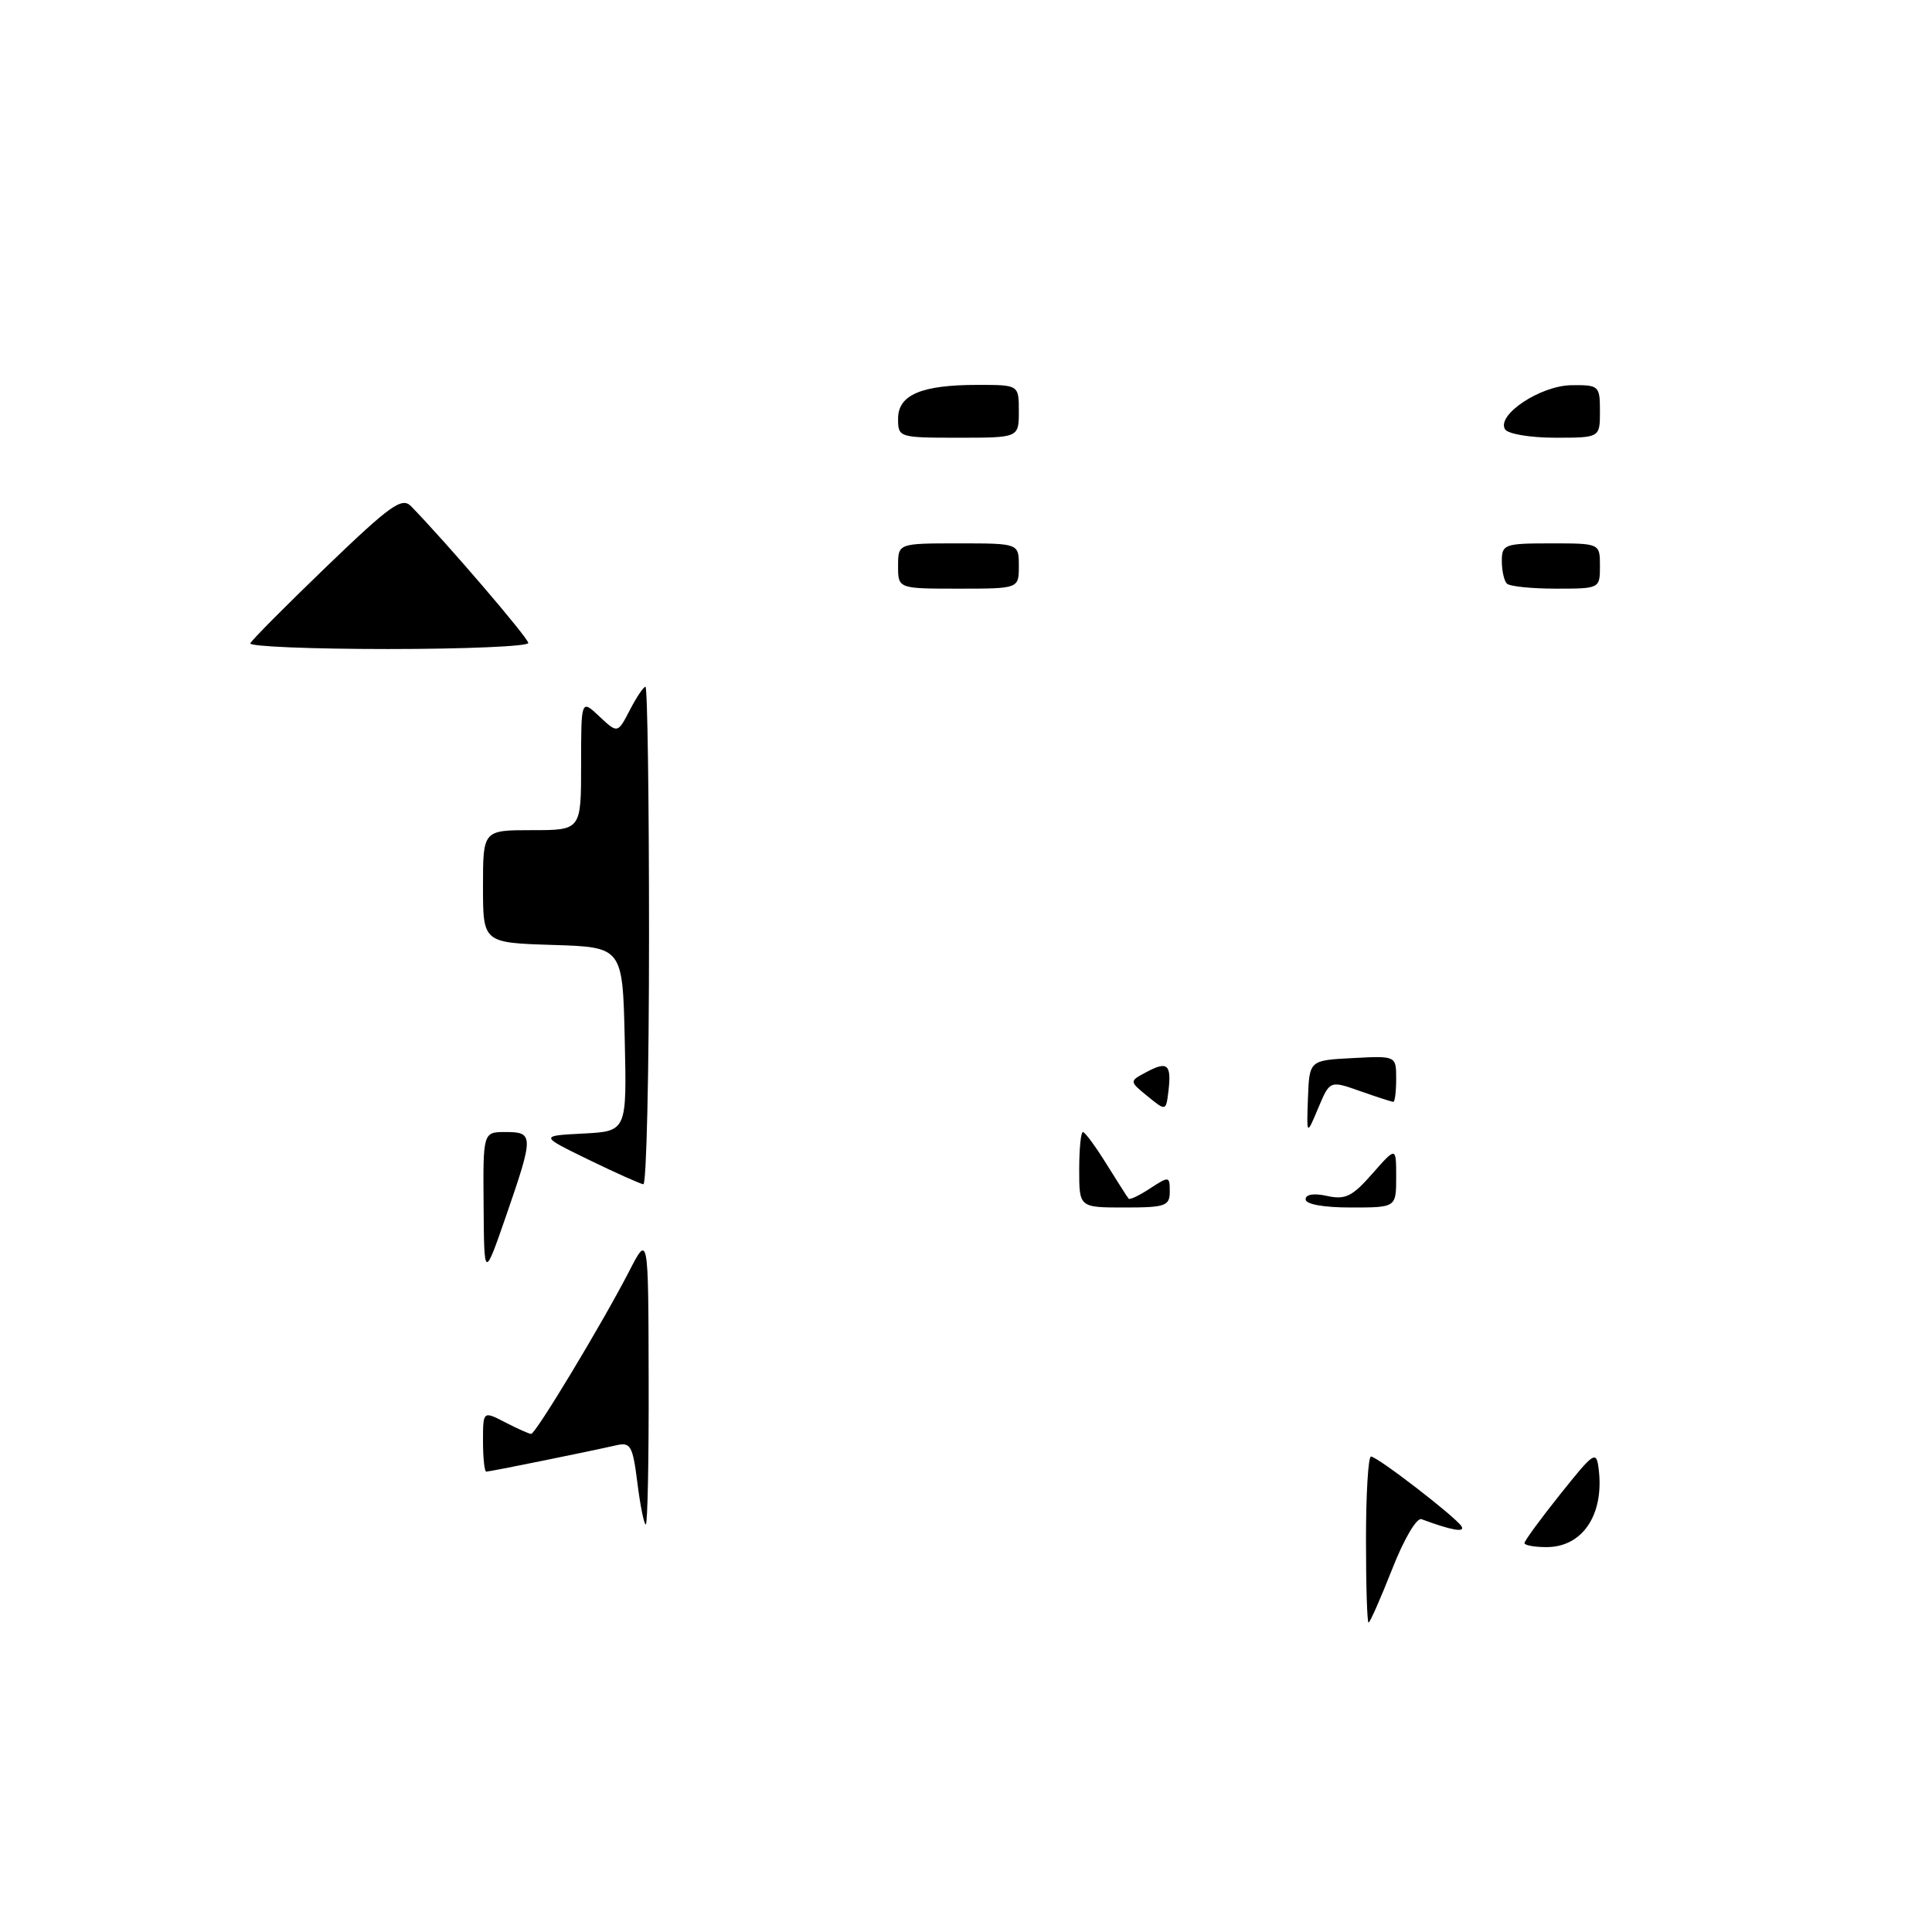 <?xml version="1.0" encoding="UTF-8" standalone="no"?>
<!DOCTYPE svg PUBLIC "-//W3C//DTD SVG 1.1//EN" "http://www.w3.org/Graphics/SVG/1.1/DTD/svg11.dtd" >
<svg xmlns="http://www.w3.org/2000/svg" xmlns:xlink="http://www.w3.org/1999/xlink" version="1.1" viewBox="0 0 256 256">
 <g >
 <path fill="currentColor"
d=" M 181.00 204.00 C 181.00 197.95 181.30 193.00 181.66 193.00 C 182.51 193.00 192.88 201.00 193.66 202.25 C 194.19 203.11 192.29 202.77 188.36 201.30 C 187.72 201.06 186.04 203.91 184.46 207.94 C 182.93 211.82 181.53 215.00 181.34 215.00 C 181.15 215.00 181.00 210.05 181.00 204.00 Z  M 202.00 204.47 C 202.00 204.17 204.14 201.25 206.75 197.98 C 211.23 192.37 211.52 192.17 211.83 194.63 C 212.59 200.68 209.71 205.00 204.93 205.00 C 203.32 205.00 202.00 204.76 202.00 204.47 Z  M 84.46 196.51 C 83.84 191.56 83.56 191.07 81.64 191.51 C 78.22 192.30 64.91 195.00 64.43 195.00 C 64.20 195.00 64.00 193.19 64.00 190.97 C 64.00 186.95 64.00 186.95 66.95 188.47 C 68.57 189.31 70.12 190.00 70.38 190.00 C 70.98 190.00 79.86 175.26 83.34 168.50 C 85.91 163.50 85.91 163.50 85.95 182.75 C 85.98 193.34 85.81 202.00 85.57 202.00 C 85.34 202.00 84.84 199.53 84.46 196.51 Z  M 64.08 159.75 C 64.00 150.00 64.00 150.00 67.00 150.00 C 70.72 150.00 70.73 150.49 67.08 161.05 C 64.15 169.50 64.15 169.50 64.08 159.75 Z  M 143.00 155.00 C 143.00 152.25 143.22 150.00 143.49 150.00 C 143.76 150.00 145.17 151.91 146.62 154.25 C 148.08 156.59 149.39 158.65 149.55 158.83 C 149.70 159.01 150.99 158.40 152.41 157.46 C 154.91 155.83 155.00 155.84 155.00 157.88 C 155.00 159.80 154.44 160.00 149.00 160.00 C 143.00 160.00 143.00 160.00 143.00 155.00 Z  M 173.00 158.92 C 173.00 158.25 174.09 158.08 175.85 158.47 C 178.26 159.00 179.20 158.54 181.85 155.51 C 185.00 151.93 185.00 151.93 185.00 155.97 C 185.00 160.00 185.00 160.00 179.00 160.00 C 175.37 160.00 173.00 159.57 173.00 158.92 Z  M 78.00 153.67 C 71.50 150.50 71.50 150.50 77.28 150.20 C 83.06 149.90 83.06 149.90 82.78 137.70 C 82.50 125.50 82.50 125.50 73.25 125.21 C 64.00 124.92 64.00 124.92 64.00 117.46 C 64.00 110.00 64.00 110.00 70.50 110.00 C 77.00 110.00 77.00 110.00 77.00 101.33 C 77.00 92.65 77.00 92.65 79.42 94.93 C 81.84 97.20 81.84 97.20 83.45 94.10 C 84.33 92.40 85.26 91.00 85.53 91.00 C 85.79 91.00 86.00 105.85 86.00 124.00 C 86.00 142.15 85.66 156.96 85.25 156.92 C 84.84 156.87 81.58 155.41 78.00 153.67 Z  M 173.31 145.50 C 173.50 140.50 173.50 140.50 179.25 140.20 C 185.00 139.90 185.00 139.90 185.00 142.95 C 185.00 144.63 184.83 146.00 184.63 146.00 C 184.42 146.00 182.44 145.36 180.23 144.58 C 176.21 143.16 176.21 143.16 174.67 146.83 C 173.13 150.50 173.13 150.50 173.31 145.50 Z  M 152.06 145.26 C 149.62 143.27 149.62 143.27 151.90 142.06 C 154.69 140.56 155.24 141.03 154.83 144.53 C 154.50 147.25 154.50 147.25 152.06 145.26 Z  M 33.17 85.24 C 33.35 84.82 37.90 80.24 43.28 75.06 C 51.72 66.94 53.26 65.84 54.46 67.07 C 59.16 71.89 70.00 84.54 70.00 85.20 C 70.00 85.64 61.64 86.00 51.42 86.00 C 41.20 86.00 32.98 85.66 33.17 85.24 Z  M 119.00 75.00 C 119.00 72.00 119.00 72.00 127.00 72.00 C 135.00 72.00 135.00 72.00 135.00 75.00 C 135.00 78.00 135.00 78.00 127.00 78.00 C 119.00 78.00 119.00 78.00 119.00 75.00 Z  M 199.67 77.33 C 199.30 76.97 199.00 75.62 199.00 74.33 C 199.00 72.13 199.36 72.00 205.50 72.00 C 212.00 72.00 212.00 72.00 212.00 75.00 C 212.00 77.99 211.98 78.00 206.17 78.00 C 202.96 78.00 200.03 77.70 199.67 77.33 Z  M 119.00 55.48 C 119.00 52.31 122.09 51.00 129.57 51.00 C 135.00 51.00 135.00 51.00 135.00 54.50 C 135.00 58.00 135.00 58.00 127.00 58.00 C 119.11 58.00 119.00 57.96 119.00 55.48 Z  M 199.43 56.89 C 198.25 54.98 204.13 51.08 208.25 51.04 C 211.88 51.00 212.00 51.12 212.00 54.50 C 212.00 58.00 212.00 58.00 206.06 58.00 C 202.78 58.00 199.81 57.50 199.43 56.89 Z "/>
</g>
</svg>